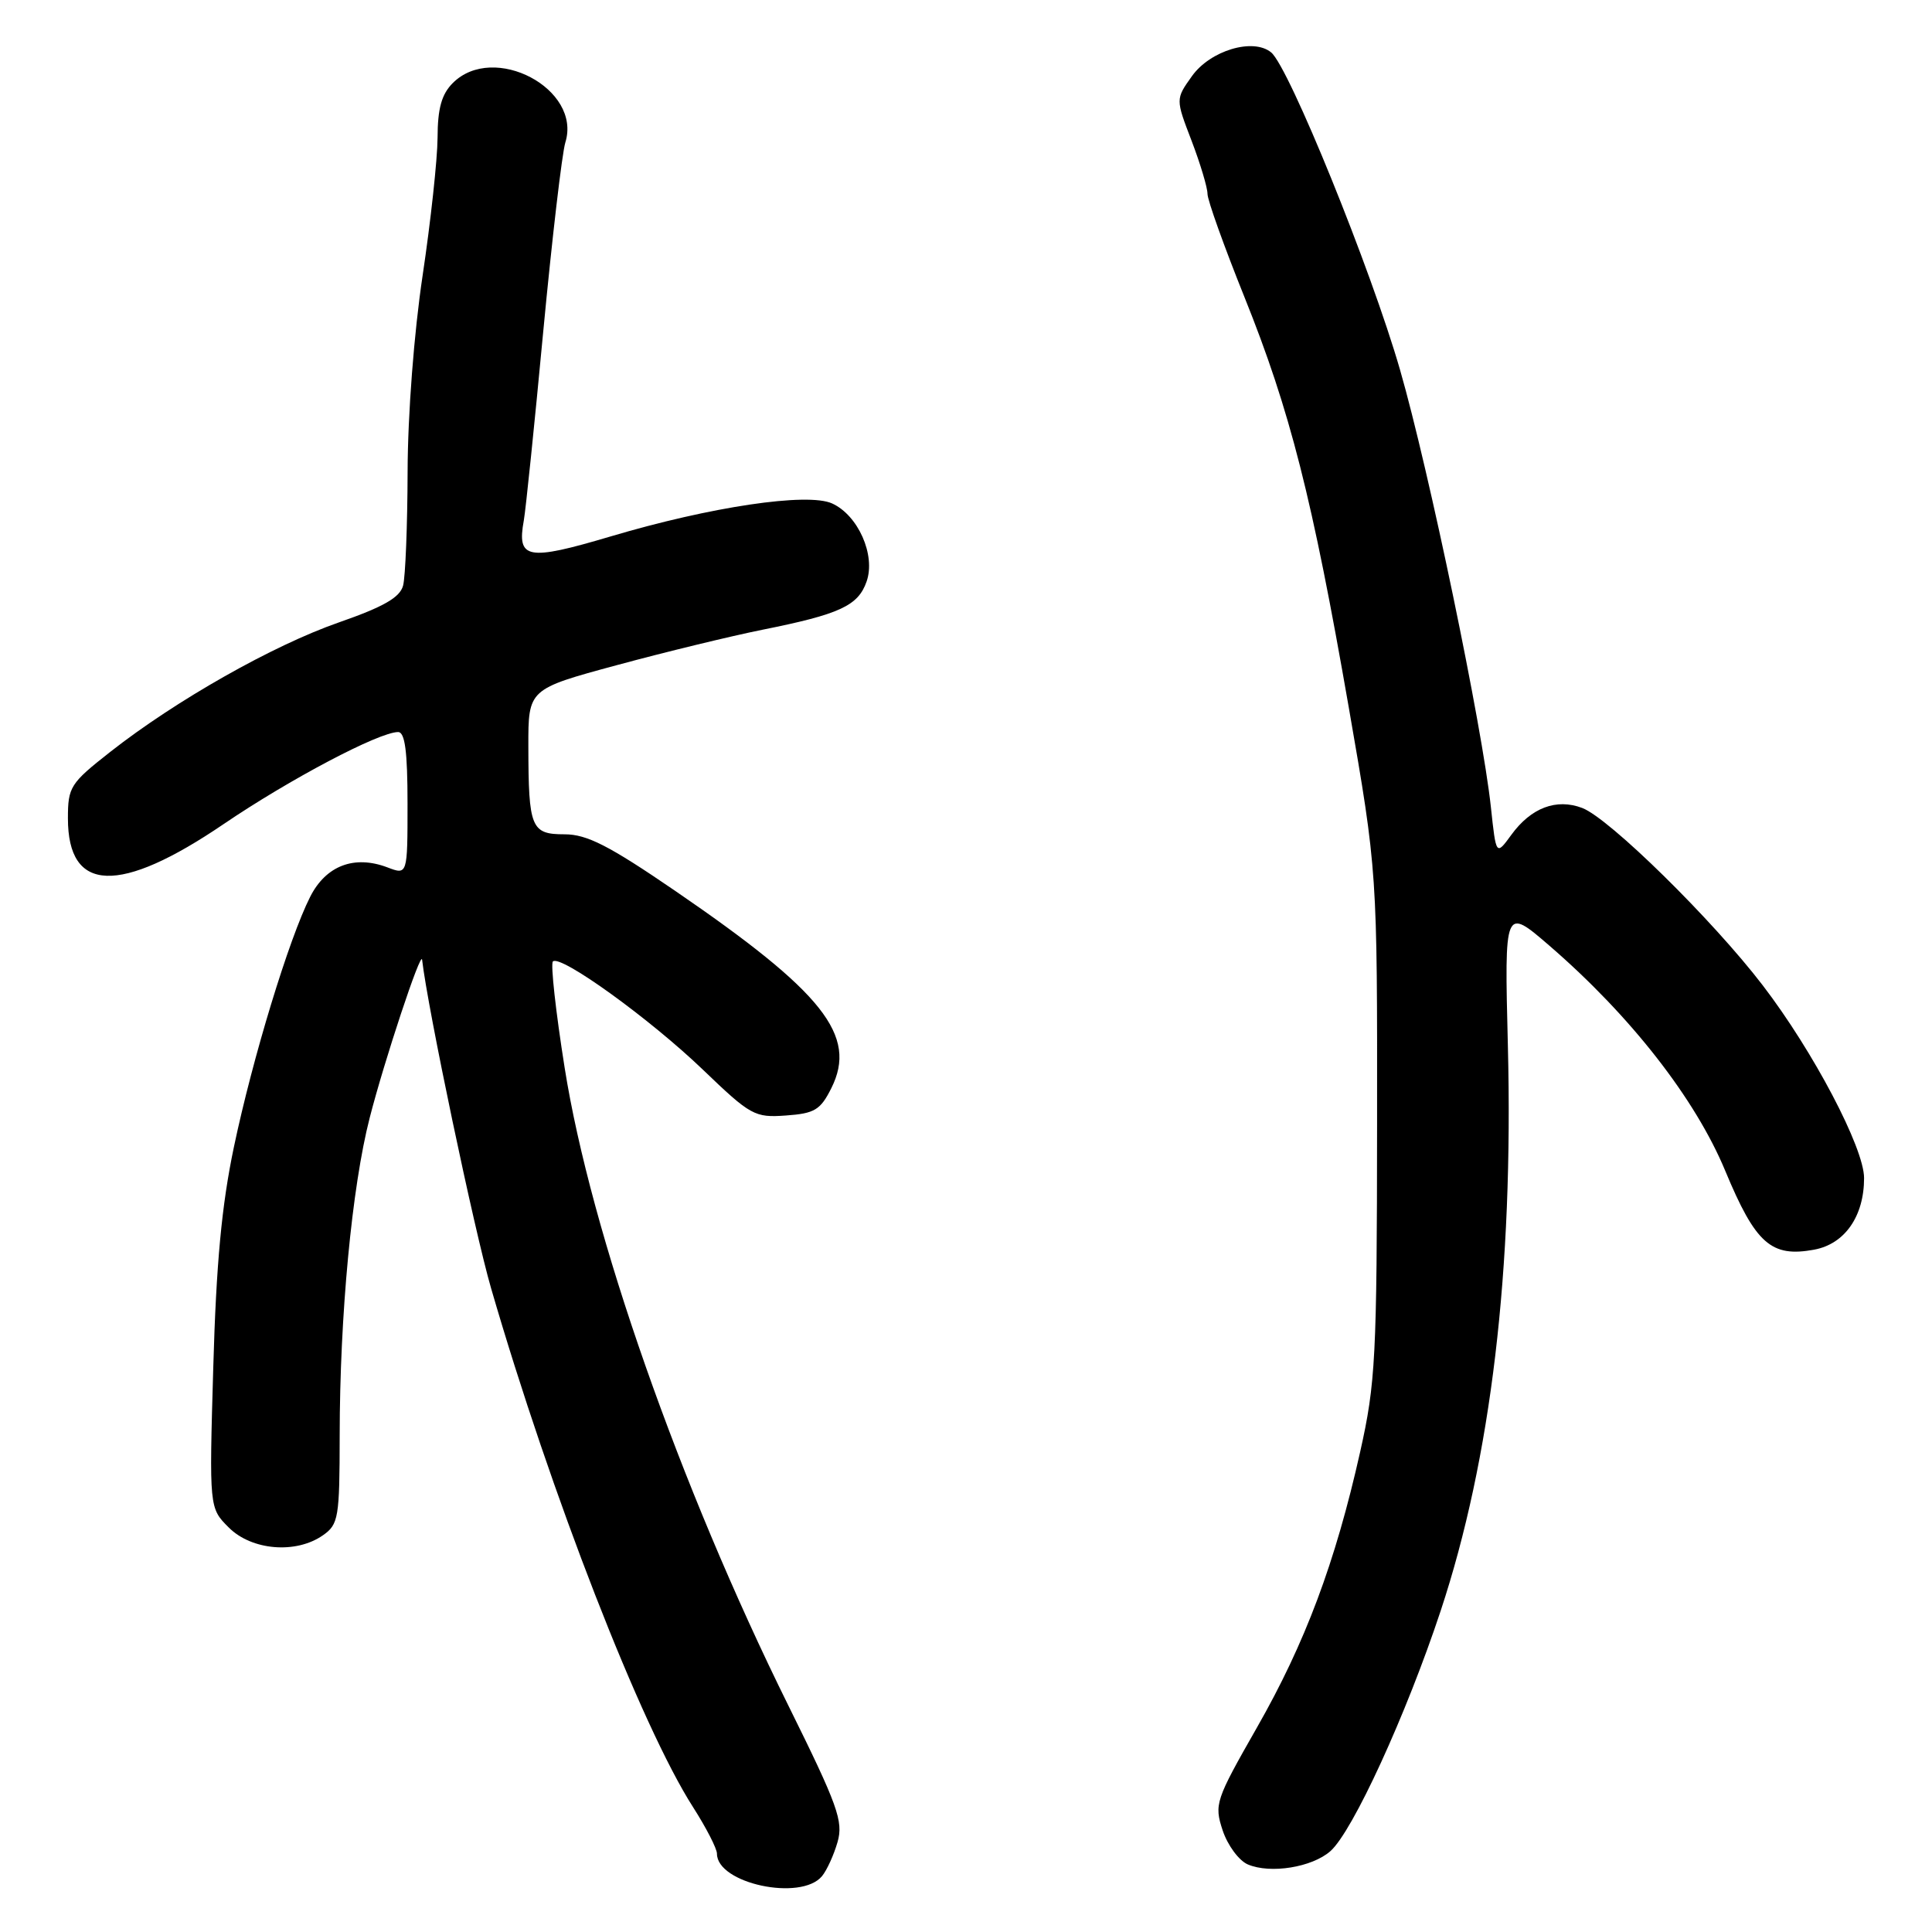 <?xml version="1.0" encoding="UTF-8" standalone="no"?>
<!DOCTYPE svg PUBLIC "-//W3C//DTD SVG 1.1//EN" "http://www.w3.org/Graphics/SVG/1.1/DTD/svg11.dtd" >
<svg xmlns="http://www.w3.org/2000/svg" xmlns:xlink="http://www.w3.org/1999/xlink" version="1.1" viewBox="0 0 256 256">
 <g >
 <path fill="currentColor"
d=" M 108.92 248.60 C 109.56 247.83 110.49 245.79 110.98 244.08 C 111.77 241.33 111.01 239.22 104.46 225.99 C 90.05 196.87 78.27 163.28 74.82 141.49 C 73.64 134.06 72.94 127.73 73.26 127.40 C 74.24 126.43 86.10 134.98 93.14 141.74 C 99.47 147.82 100.00 148.11 104.14 147.81 C 107.94 147.54 108.71 147.08 110.16 144.18 C 113.64 137.21 109.12 131.50 89.43 118.02 C 80.69 112.04 77.77 110.55 74.81 110.55 C 70.37 110.55 70.03 109.72 70.01 98.90 C 70.00 91.31 70.00 91.31 81.75 88.13 C 88.21 86.38 96.88 84.28 101.00 83.45 C 111.28 81.39 113.71 80.27 114.83 77.05 C 116.05 73.56 113.71 68.28 110.26 66.71 C 107.01 65.23 94.16 67.14 80.91 71.08 C 69.85 74.36 68.47 74.11 69.41 68.95 C 69.66 67.55 70.82 56.30 71.98 43.95 C 73.15 31.60 74.47 20.32 74.91 18.88 C 77.12 11.77 65.41 5.59 60.00 11.00 C 58.52 12.48 57.99 14.35 57.98 18.25 C 57.96 21.14 57.07 29.35 56.00 36.50 C 54.86 44.10 54.03 54.90 54.01 62.50 C 53.99 69.65 53.72 76.45 53.41 77.60 C 52.99 79.17 50.82 80.41 44.91 82.47 C 36.18 85.51 23.32 92.79 14.62 99.62 C 9.31 103.79 9.00 104.27 9.00 108.44 C 9.00 118.33 15.82 118.58 29.64 109.19 C 38.37 103.26 50.23 97.00 52.75 97.00 C 53.66 97.00 54.00 99.56 54.00 106.48 C 54.00 115.95 54.00 115.95 51.33 114.93 C 46.94 113.27 43.19 114.70 41.10 118.83 C 38.30 124.35 33.47 140.19 30.99 152.00 C 29.37 159.72 28.65 167.43 28.26 181.16 C 27.72 199.82 27.72 199.82 30.32 202.41 C 33.35 205.44 39.22 205.93 42.78 203.44 C 44.86 201.99 45.00 201.14 45.01 190.19 C 45.02 174.32 46.63 157.26 48.99 148.10 C 50.92 140.56 55.78 125.89 55.93 127.16 C 56.65 133.52 62.85 163.06 65.07 170.70 C 72.99 197.98 84.97 228.75 91.83 239.45 C 93.57 242.17 95.00 244.95 95.00 245.62 C 95.00 249.58 106.13 251.96 108.92 248.60 Z  M 176.28 245.29 C 179.24 242.68 186.33 227.22 190.89 213.46 C 197.58 193.25 200.55 168.28 199.80 138.53 C 199.34 120.16 199.34 120.16 205.33 125.33 C 216.07 134.61 224.63 145.58 228.60 155.13 C 232.63 164.82 234.70 166.65 240.42 165.58 C 244.45 164.82 247.00 161.16 247.00 156.10 C 247.00 152.10 240.26 139.29 233.57 130.56 C 226.91 121.86 213.22 108.41 209.65 107.06 C 206.23 105.76 202.87 107.03 200.26 110.62 C 198.24 113.39 198.24 113.39 197.55 106.94 C 196.40 96.24 189.35 62.32 185.51 49.00 C 181.67 35.67 170.81 8.92 168.44 6.95 C 166.06 4.98 160.36 6.68 157.93 10.10 C 155.77 13.13 155.77 13.13 157.89 18.65 C 159.05 21.69 160.00 24.86 160.00 25.69 C 160.00 26.52 162.20 32.66 164.89 39.35 C 170.94 54.39 173.89 66.00 178.73 93.80 C 182.50 115.50 182.50 115.50 182.47 149.00 C 182.45 179.88 182.27 183.27 180.23 192.37 C 176.94 207.05 172.94 217.72 166.55 228.91 C 161.05 238.55 160.87 239.08 162.01 242.54 C 162.67 244.52 164.17 246.55 165.35 247.05 C 168.34 248.32 173.85 247.43 176.28 245.29 Z "/>
</g>
</svg>